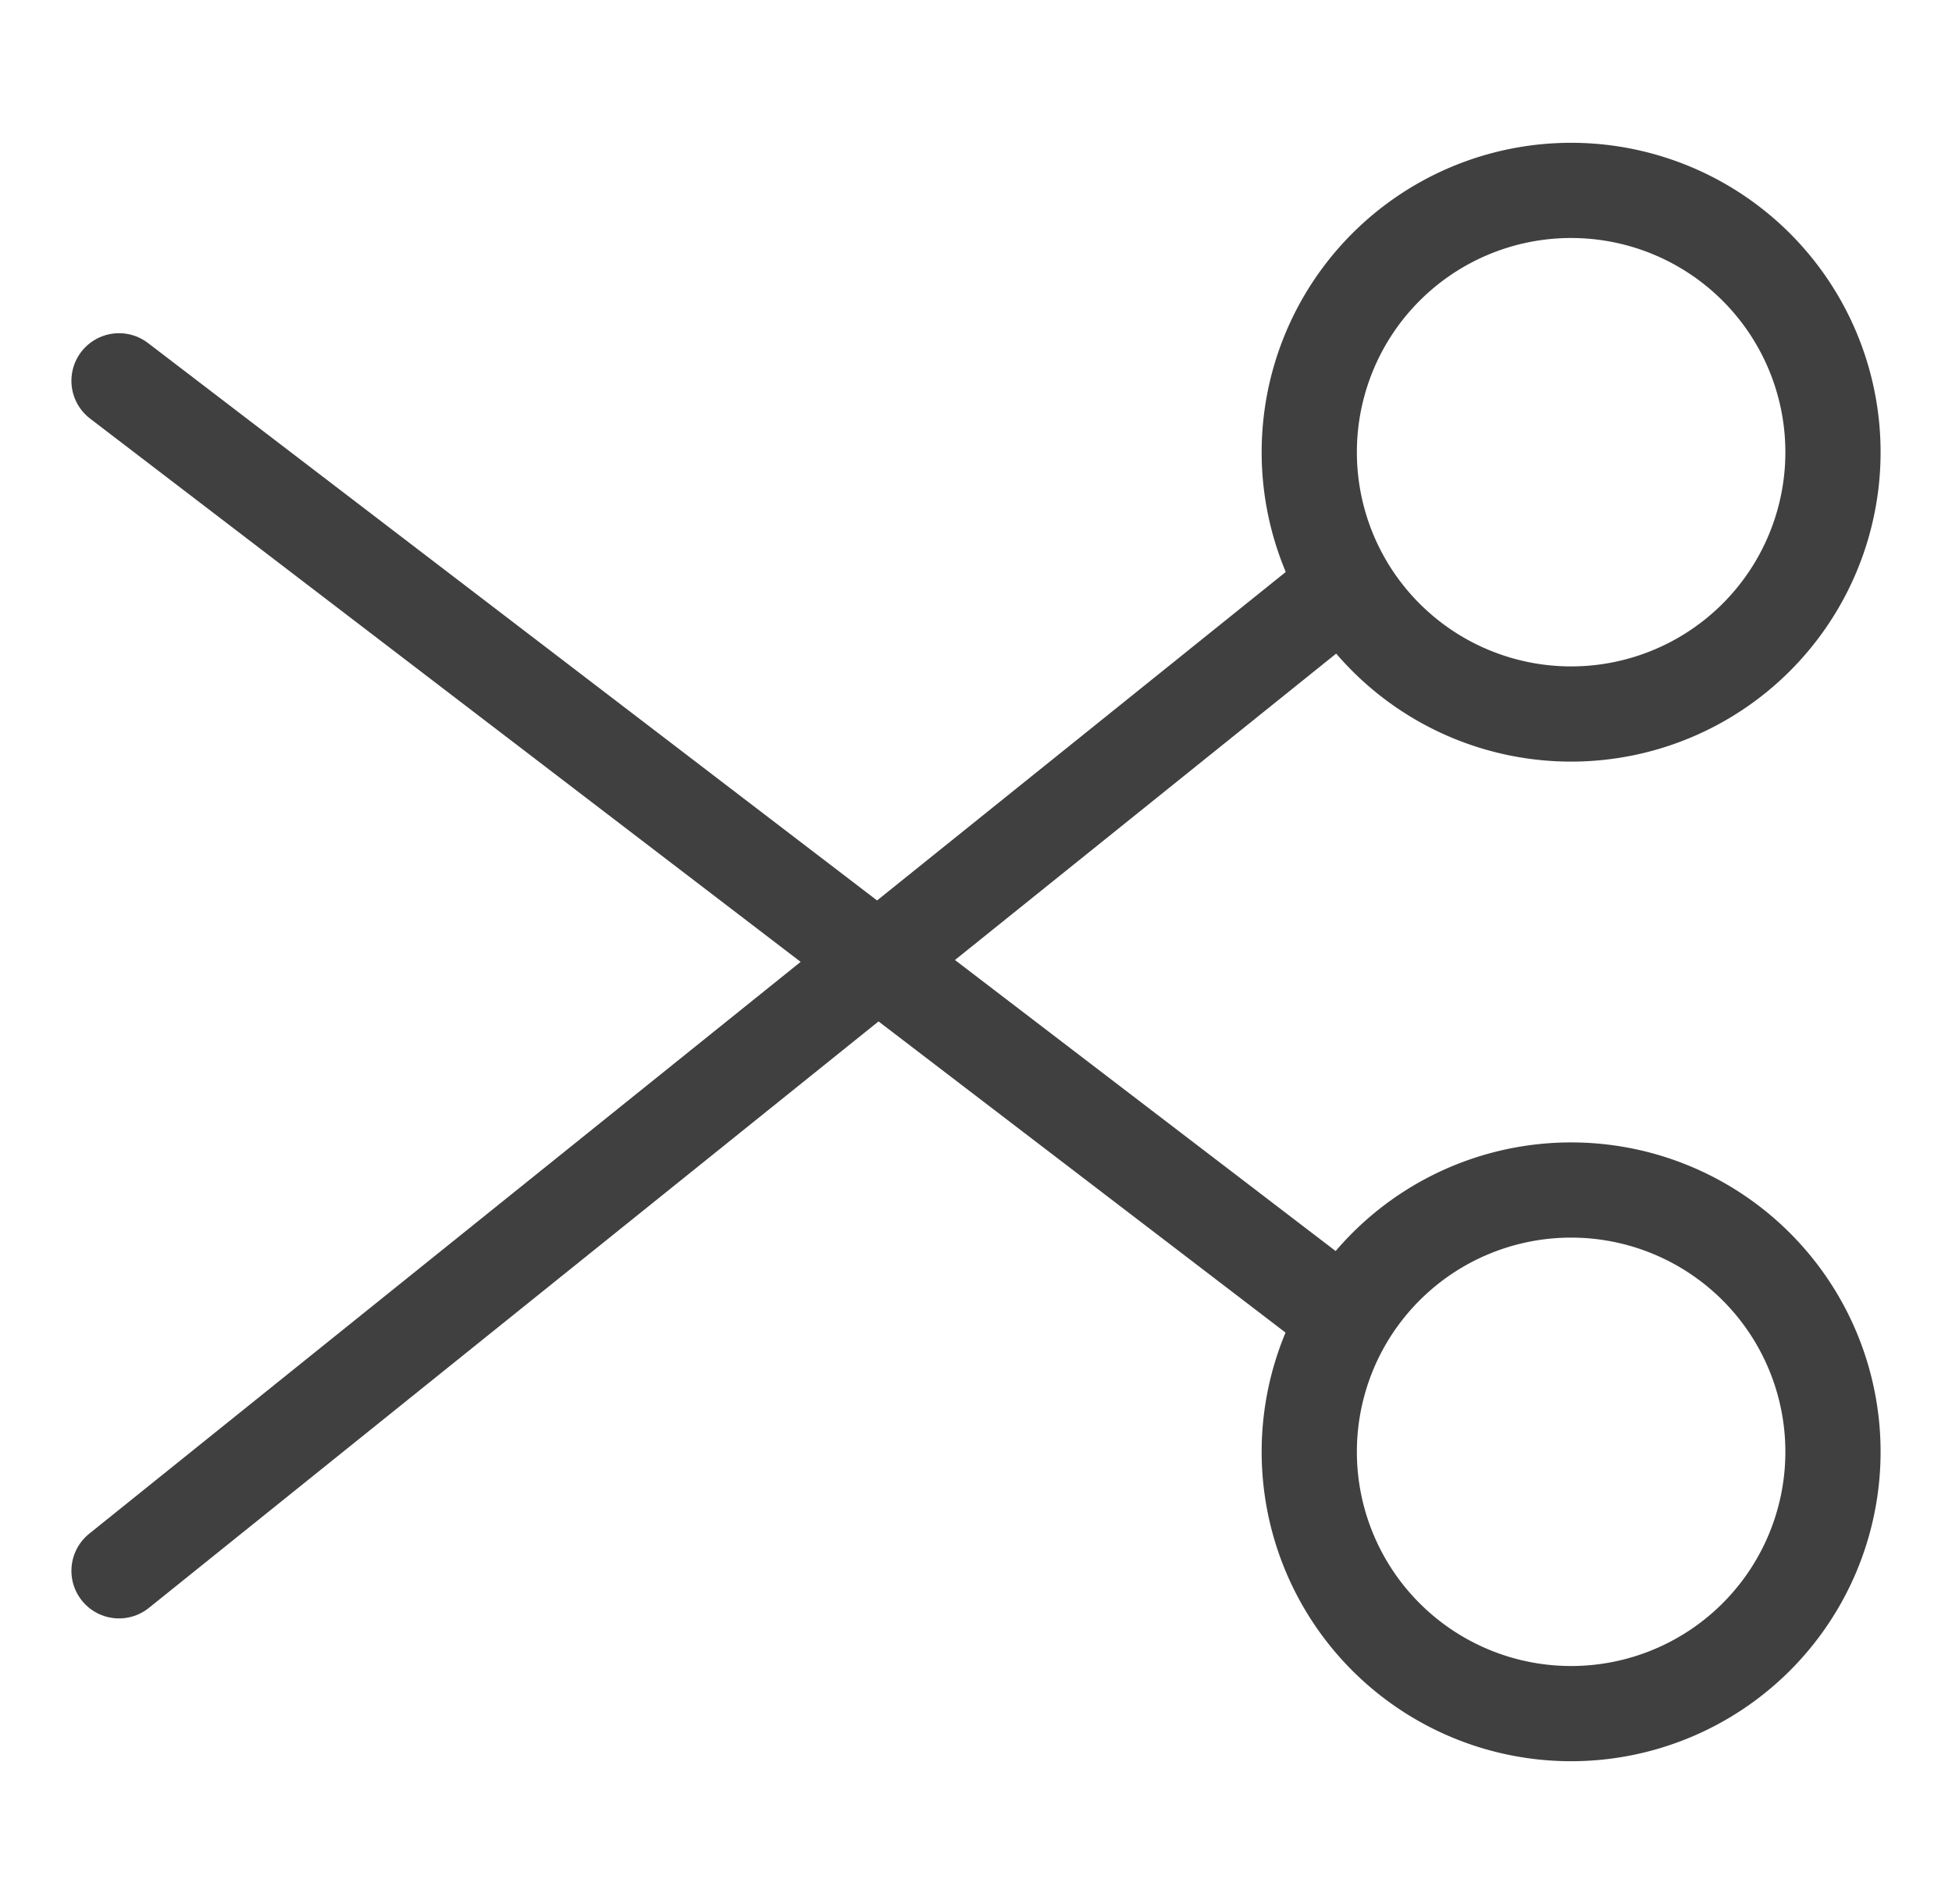 <svg width="41" height="40" fill="none" xmlns="http://www.w3.org/2000/svg"><path d="M2.5 33L28 12.5m0 15L2.5 8" stroke="#404040" stroke-width="2" stroke-linecap="round"/><path clip-rule="evenodd" d="M33 15a5.5 5.5 0 100-11 5.5 5.5 0 000 11zm0 21a5.5 5.5 0 100-11 5.5 5.5 0 000 11z" stroke="#404040" stroke-width="2"/></svg>